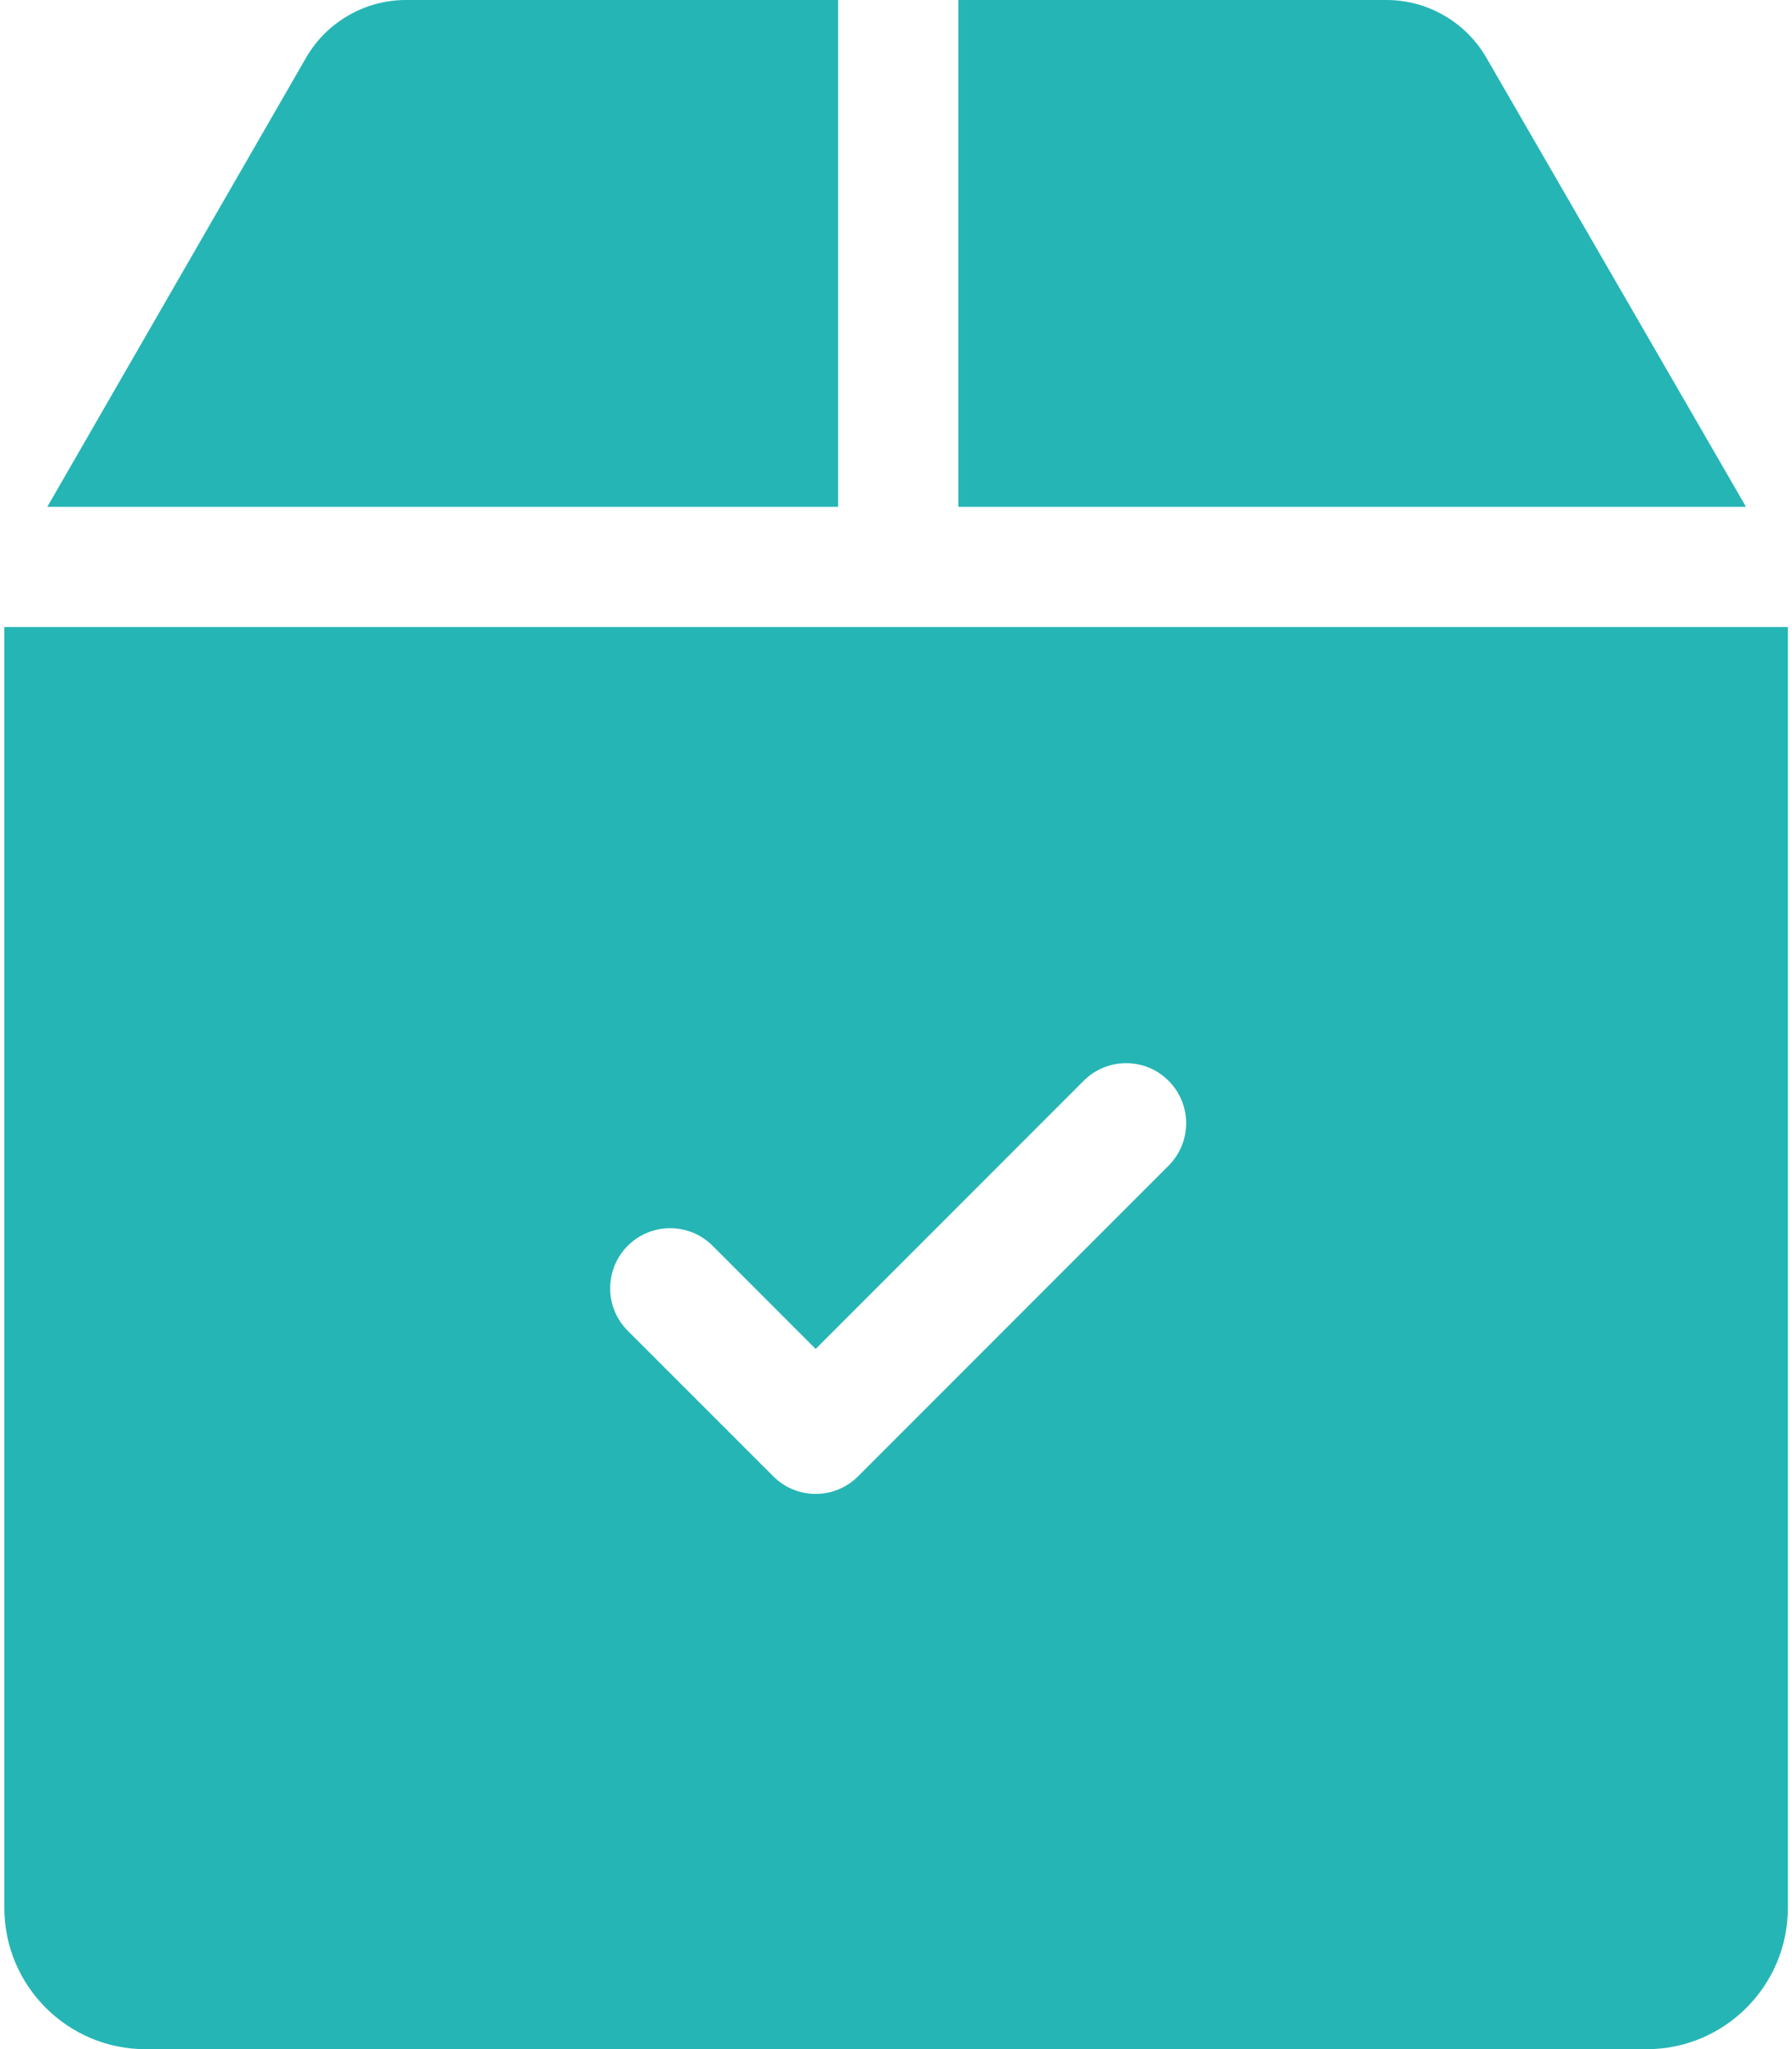 <svg width="42" height="48" viewBox="0 0 42 48" fill="none" xmlns="http://www.w3.org/2000/svg">
<path d="M34.835 1.349C34.354 0.517 33.458 0 32.498 0H22.461V11.872H40.922L34.835 1.349Z" fill="#26B5B5"/>
<path d="M19.644 0H9.513C8.55 0 7.655 0.518 7.174 1.351L1.109 11.872H19.644V0H19.644Z" fill="#26B5B5"/>
<path d="M0.102 14.688V44.694C0.102 46.518 1.586 48.002 3.41 48.002H38.595C40.419 48.002 41.903 46.518 41.903 44.694V14.688H0.102ZM27.388 27.306L20.112 34.582C19.838 34.857 19.477 34.995 19.117 34.995C18.757 34.995 18.397 34.857 18.123 34.582L14.712 31.172C14.164 30.623 14.164 29.732 14.712 29.183C15.262 28.633 16.153 28.633 16.702 29.183L19.117 31.599L25.399 25.317C25.949 24.767 26.84 24.767 27.388 25.317C27.938 25.867 27.938 26.757 27.388 27.306Z" fill="#26B5B5"/>
</svg>
